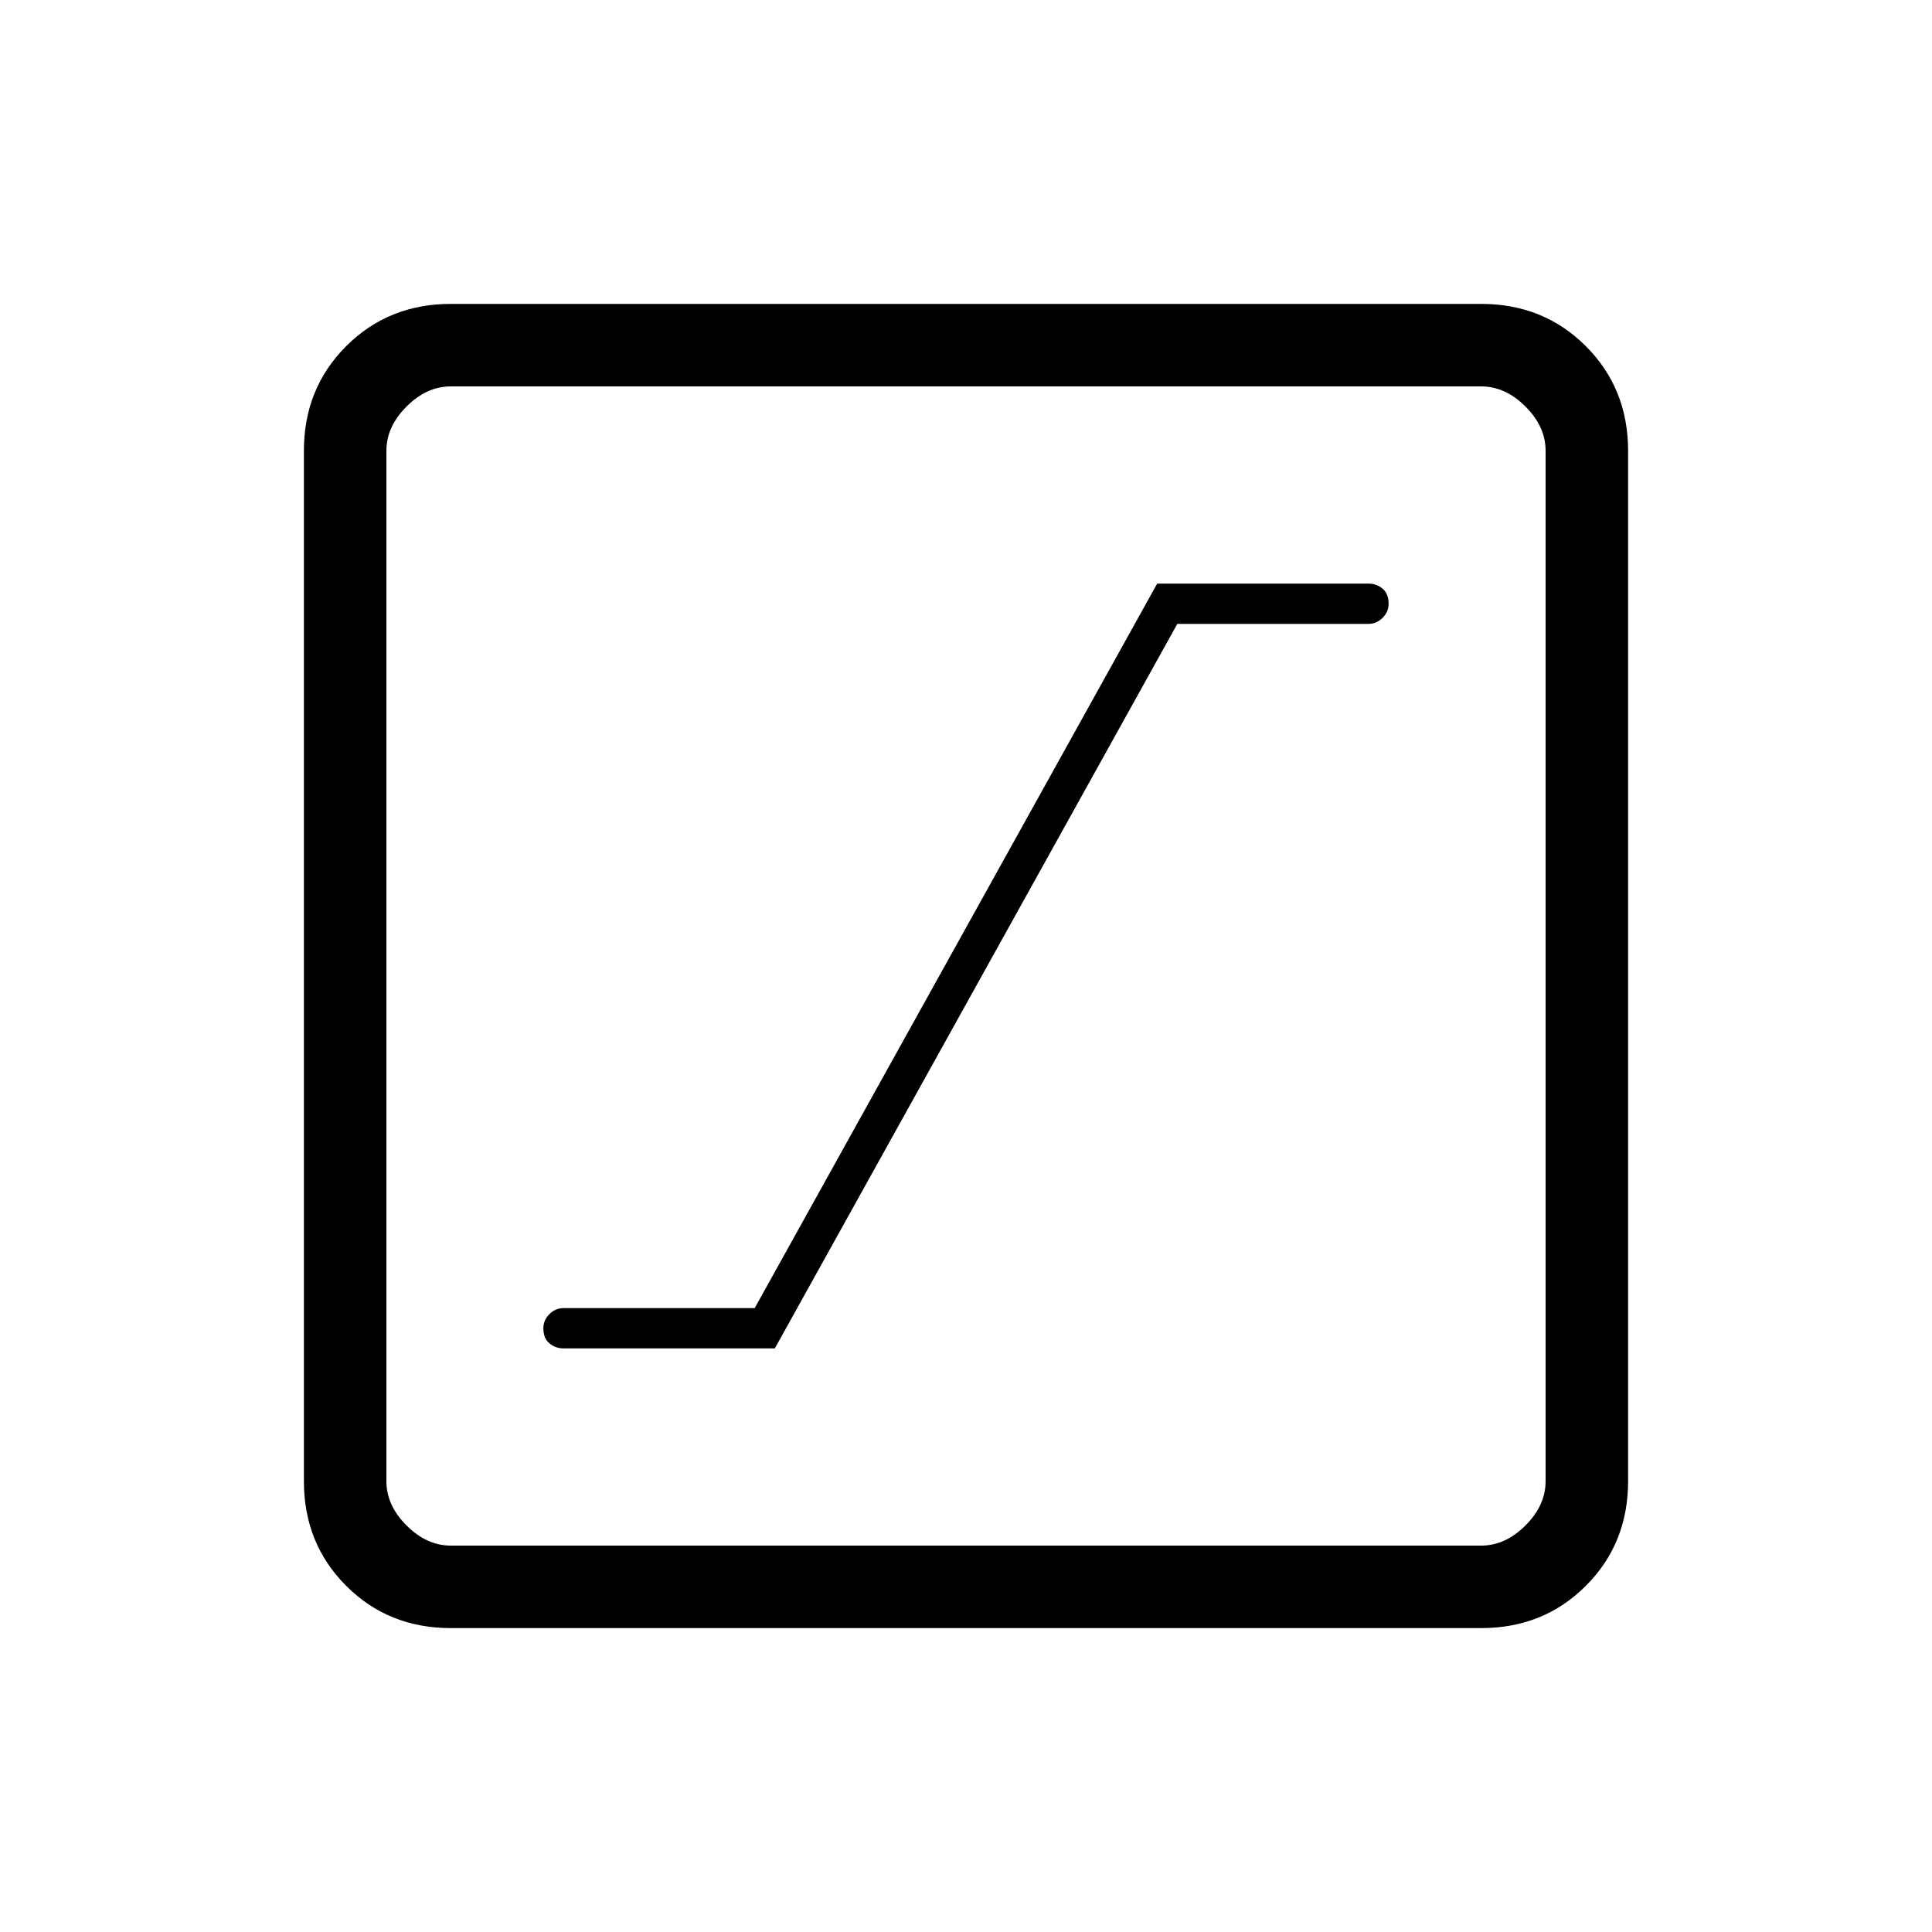 <svg xmlns="http://www.w3.org/2000/svg" height="40" width="40"><path d="M11.667 27.917H16.042L24.375 12.917H28.333Q28.5 12.917 28.625 12.792Q28.75 12.667 28.75 12.5Q28.75 12.292 28.625 12.188Q28.5 12.083 28.333 12.083H23.958L15.625 27.083H11.667Q11.5 27.083 11.375 27.208Q11.25 27.333 11.25 27.5Q11.25 27.708 11.375 27.812Q11.5 27.917 11.667 27.917ZM9.333 33.708Q8.042 33.708 7.167 32.833Q6.292 31.958 6.292 30.667V9.333Q6.292 8.042 7.167 7.167Q8.042 6.292 9.333 6.292H30.667Q31.958 6.292 32.833 7.167Q33.708 8.042 33.708 9.333V30.667Q33.708 31.958 32.833 32.833Q31.958 33.708 30.667 33.708ZM9.333 32H30.667Q31.167 32 31.583 31.583Q32 31.167 32 30.667V9.333Q32 8.833 31.583 8.417Q31.167 8 30.667 8H9.333Q8.833 8 8.417 8.417Q8 8.833 8 9.333V30.667Q8 31.167 8.417 31.583Q8.833 32 9.333 32ZM8 32Q8 32 8 31.583Q8 31.167 8 30.667V9.333Q8 8.833 8 8.417Q8 8 8 8Q8 8 8 8.417Q8 8.833 8 9.333V30.667Q8 31.167 8 31.583Q8 32 8 32Z"/></svg>